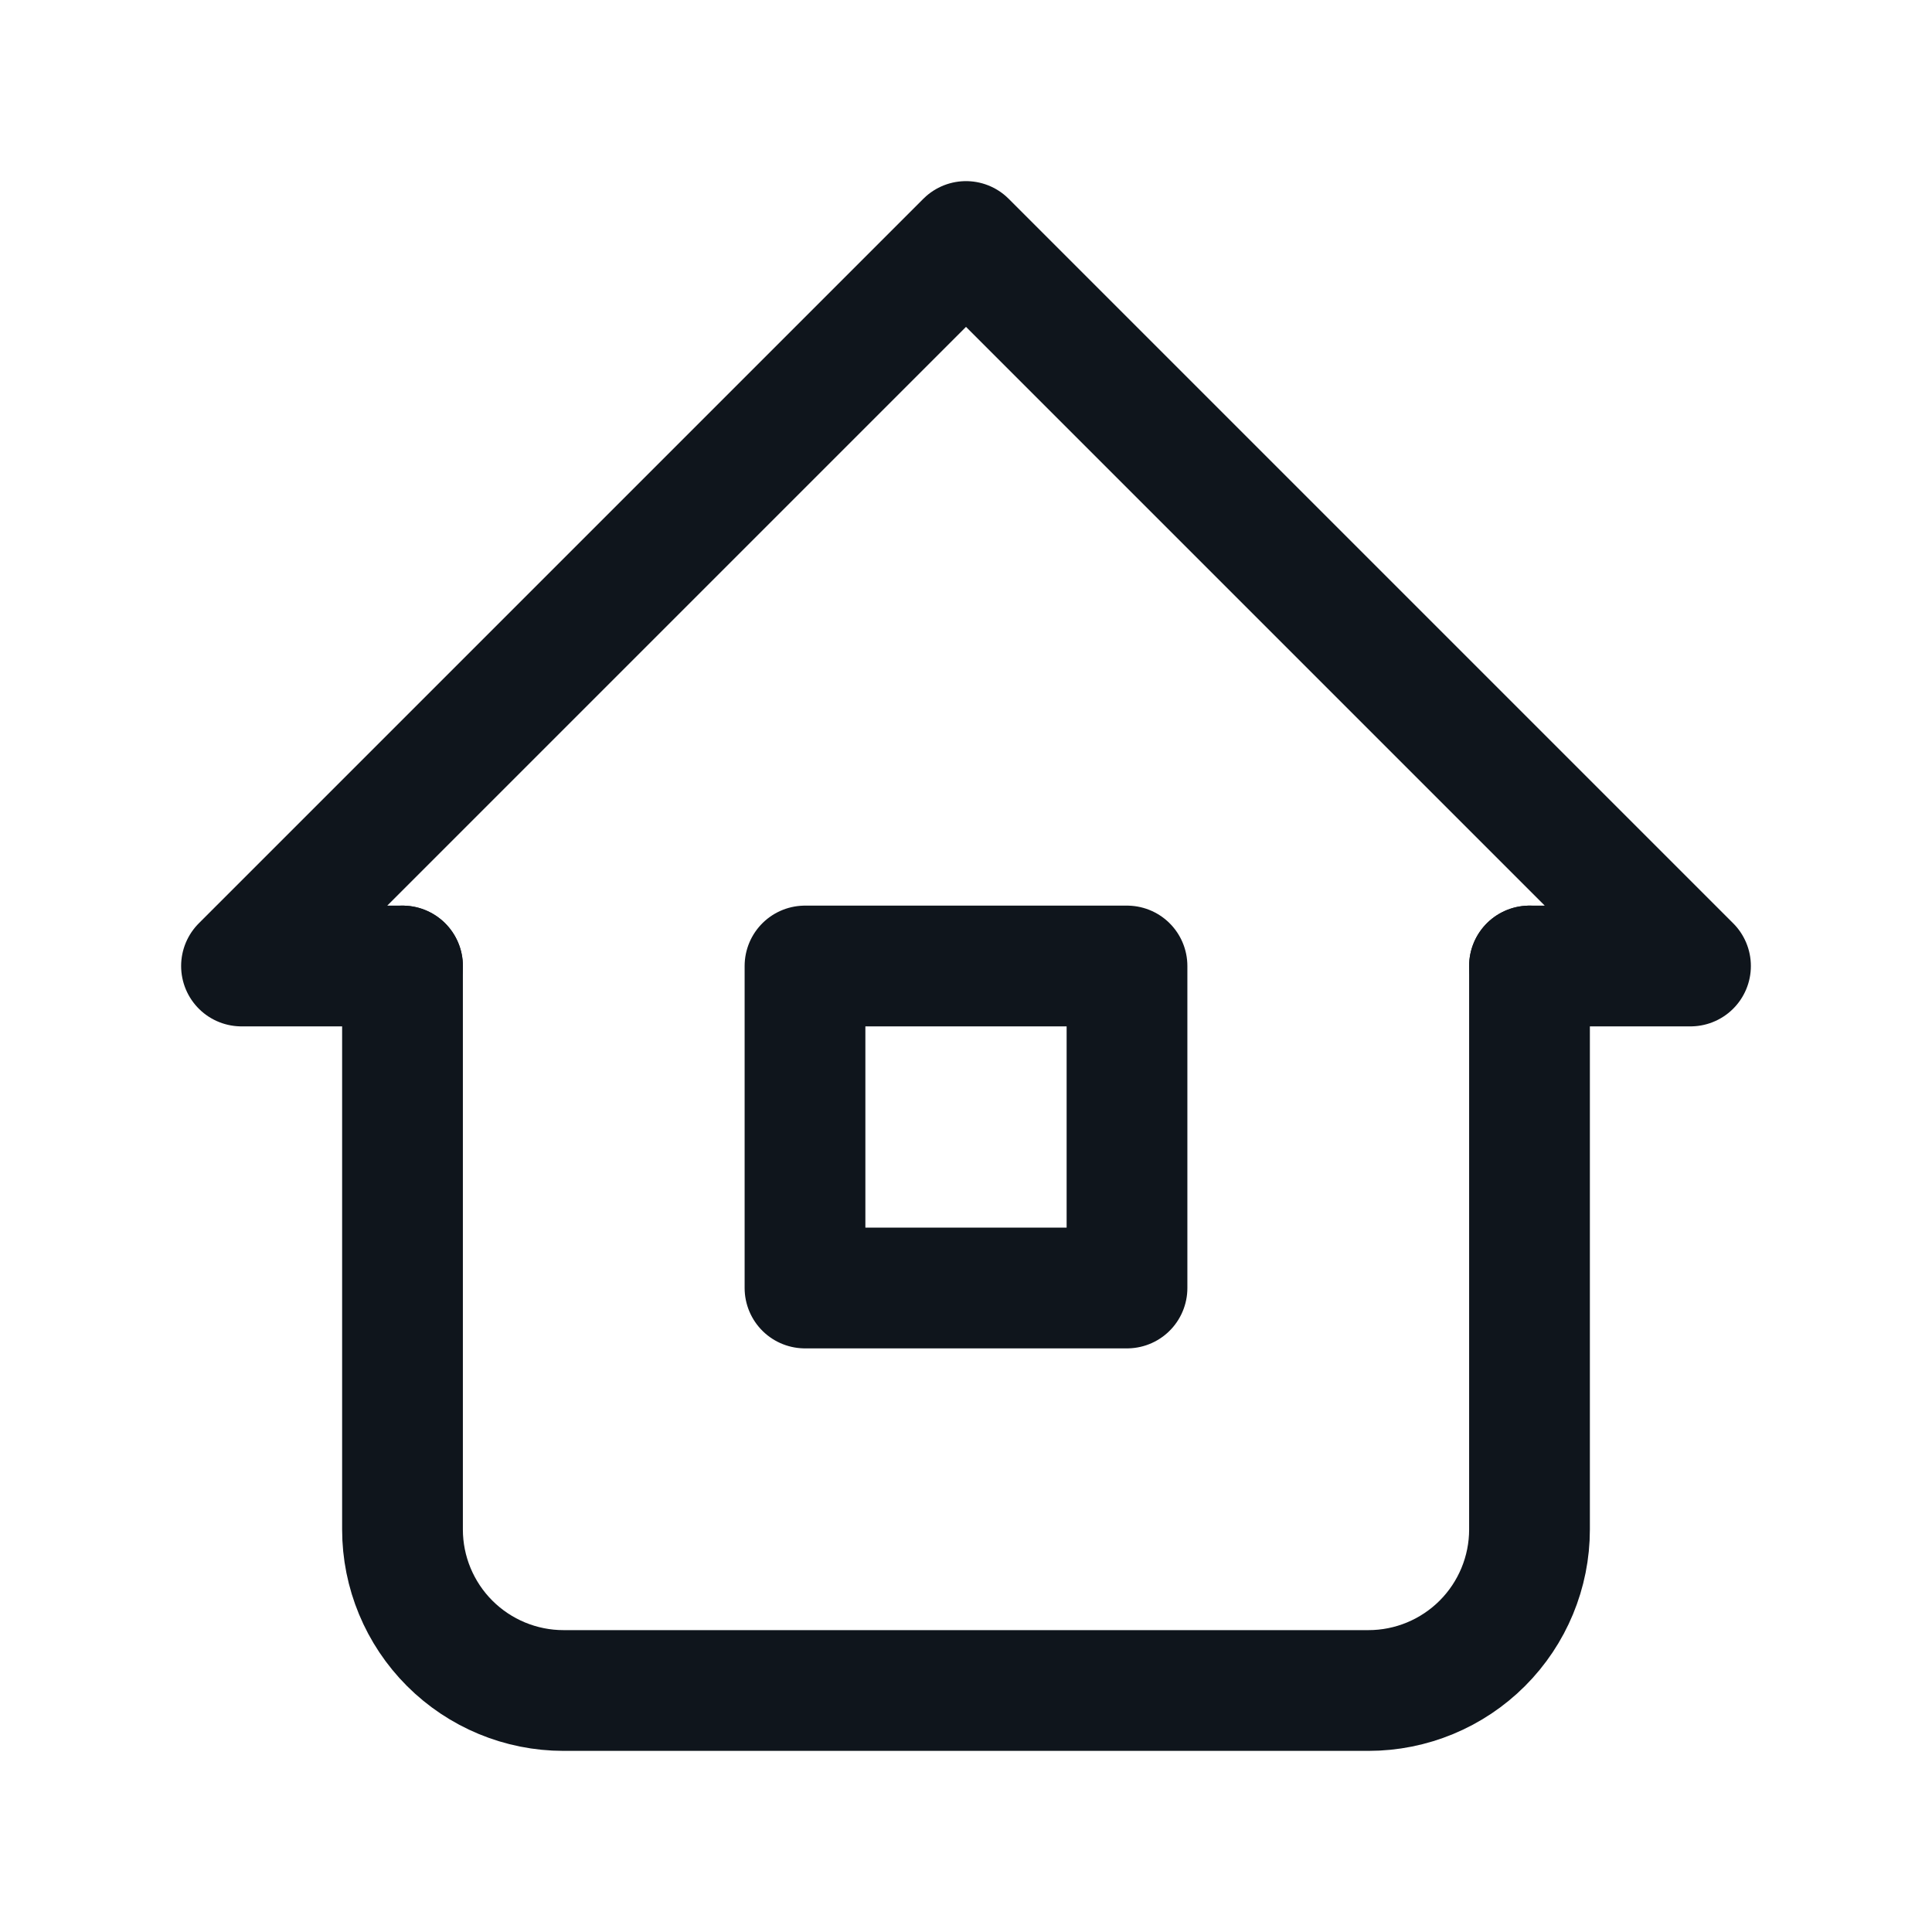 <svg width="24" height="24" viewBox="0 0 24 24" fill="none" xmlns="http://www.w3.org/2000/svg">
<g clip-path="url(#clip0_5_1759)">
<path d="M5 12H3L12 3L21 12H19" stroke="#0F151C" stroke-width="1.5" stroke-linecap="round" stroke-linejoin="round"/>
<path d="M5 12V19C5 19.53 5.211 20.039 5.586 20.414C5.961 20.789 6.47 21 7 21H17C17.53 21 18.039 20.789 18.414 20.414C18.789 20.039 19 19.53 19 19V12" stroke="#0F151C" stroke-width="1.5" stroke-linecap="round" stroke-linejoin="round"/>
<path d="M14 12H10V16H14V12Z" stroke="#0F151C" stroke-width="1.5" stroke-linecap="round" stroke-linejoin="round"/>
</g>
<defs>
<clipPath id="clip0_5_1759">
<rect width="24" height="24" fill="white"/>
</clipPath>
</defs>
</svg>

